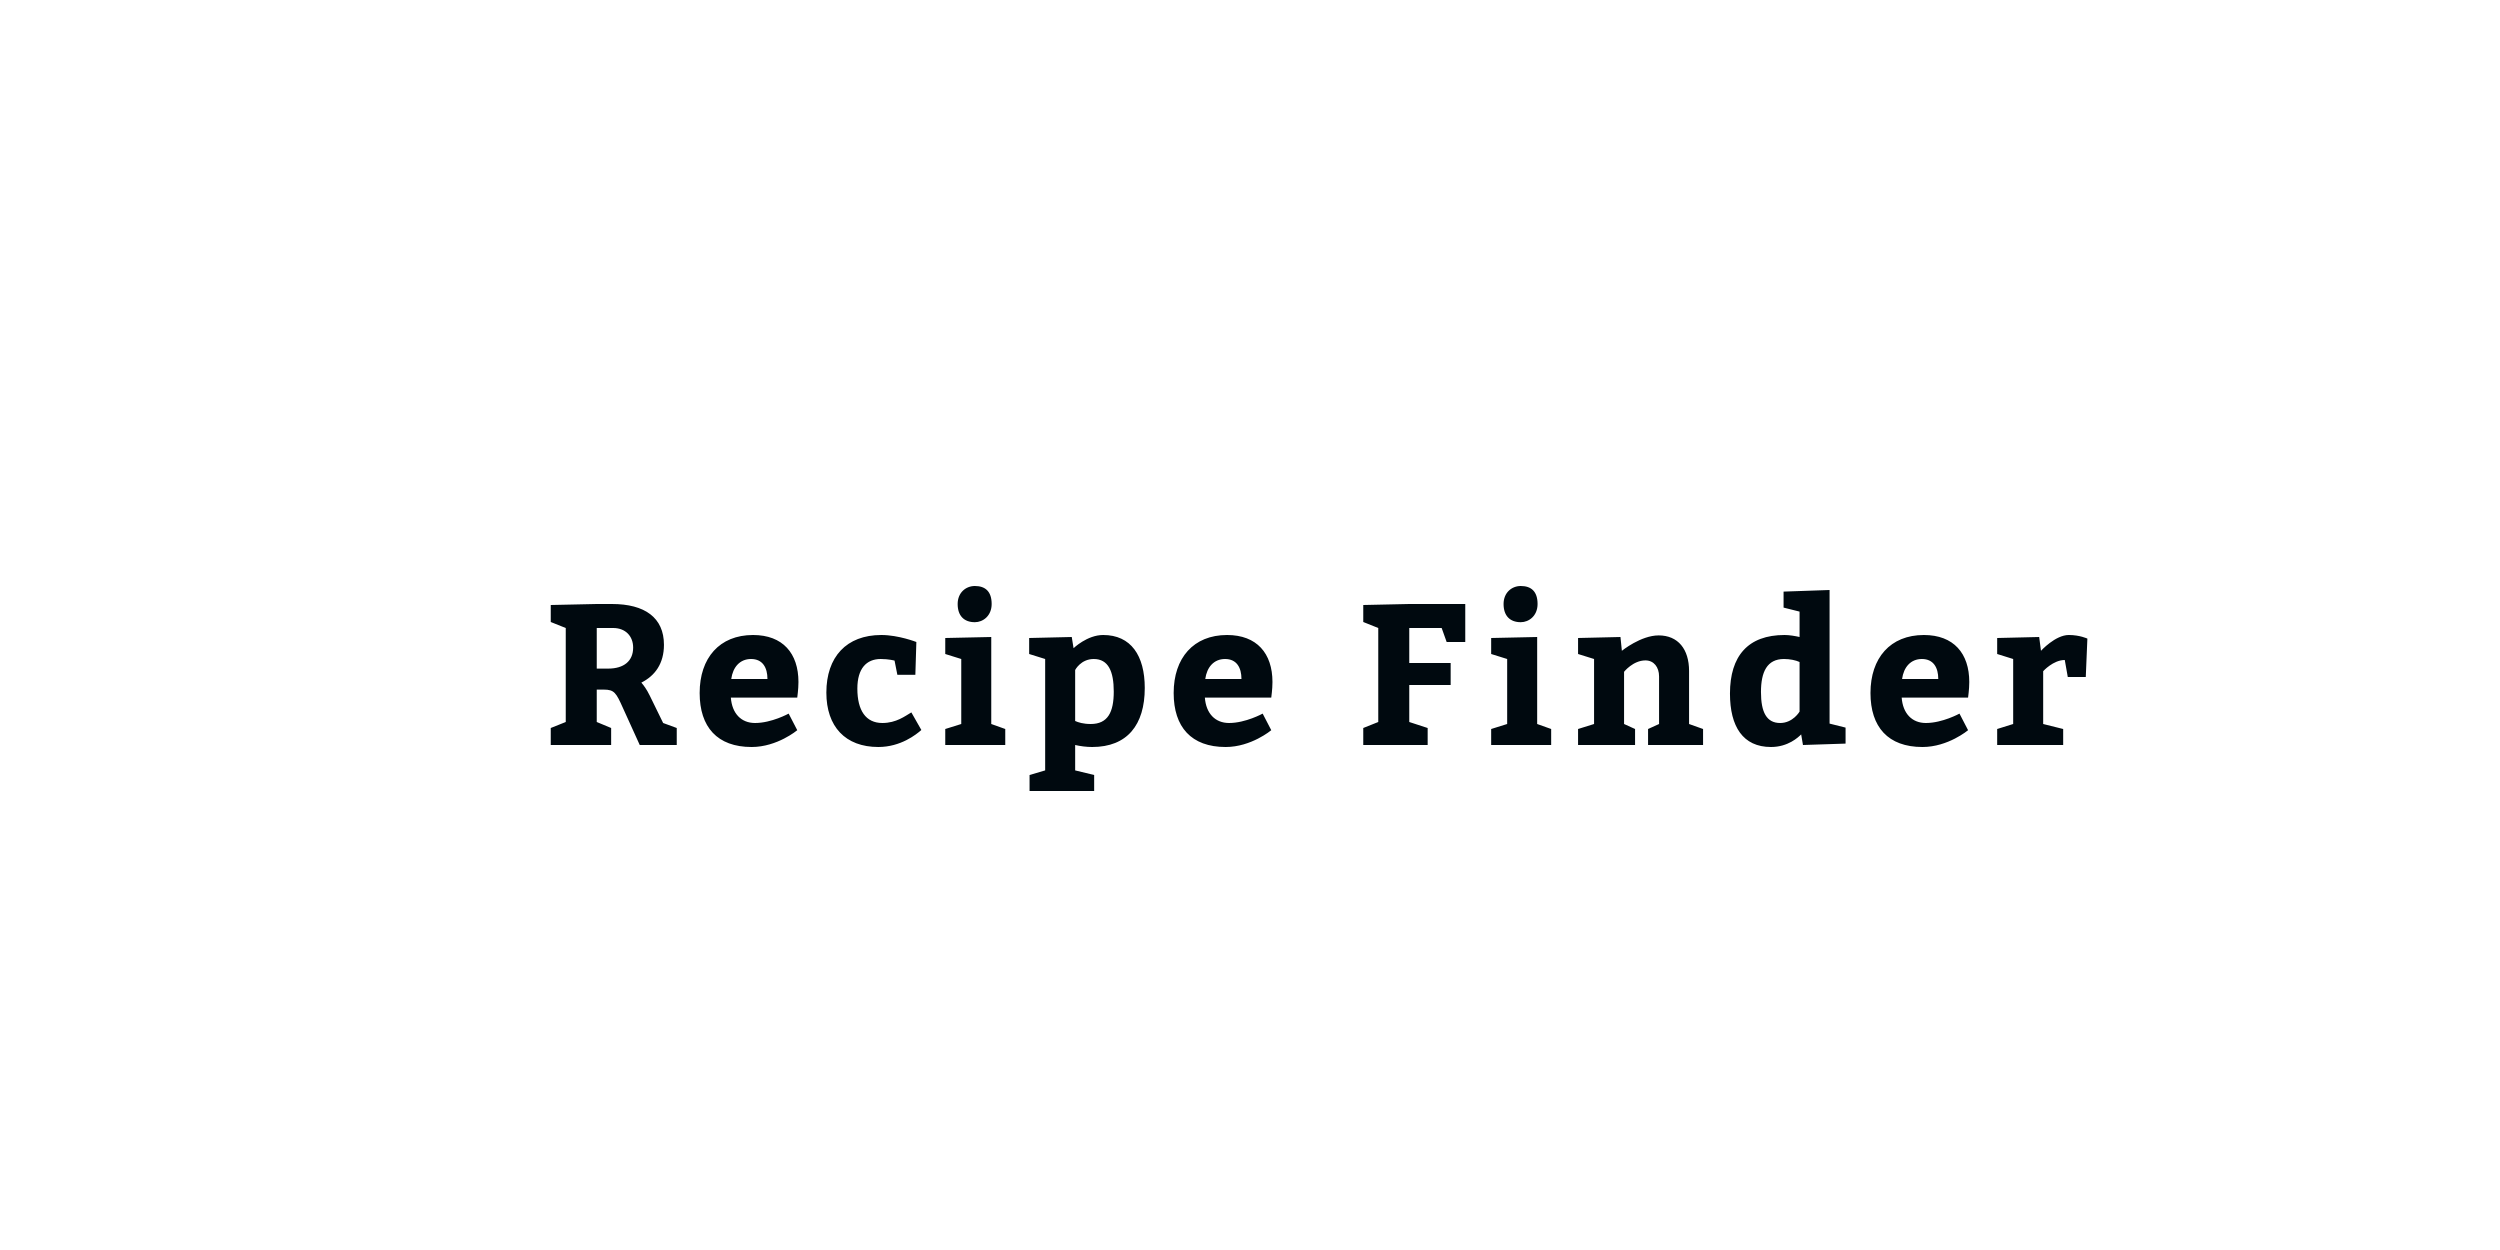 <?xml version="1.0"?>
<svg version="1.1" xmlns="http://www.w3.org/2000/svg" width="400px" height="200px" style="border: dashed 2px #aaa"><path fill="#00090f" d="M88.12,119.2l0-2.72l2.4-0.96l0-15.04l-2.4-0.96l0-2.72l7.36-0.16l2.432,0c5.248,0,8.32,2.176,8.32,6.528c0,3.008-1.44,4.96-3.616,6.048c0.352,0.416,0.832,1.024,1.344,2.08l2.144,4.384l2.176,0.8l0,2.72l-5.92,0l-2.688-5.92c-1.088-2.432-1.376-2.944-3.072-2.944l-1.12,0l0,5.184l2.304,0.96l0,2.72l-9.664,0z M95.48,106.976l1.824,0c2.528,0,4-1.216,4-3.36c0-1.824-1.216-3.136-3.2-3.136l-2.624,0l0,6.496z M127.56,111.616l-10.624,0c0.192,2.56,1.664,4.064,3.872,4.064c2.656,0,5.376-1.504,5.376-1.504l1.376,2.656s-3.2,2.688-7.296,2.688c-5.504,0-8.32-3.2-8.32-8.64c0-5.6,3.168-9.28,8.544-9.28c4.768,0,7.264,2.944,7.264,7.52c0,1.216-0.192,2.4-0.192,2.496z M117,108.64l5.792,0c0-1.824-0.768-3.2-2.624-3.2c-1.792,0-2.912,1.312-3.168,3.2z M145.817,113.984l1.6,2.816c-0.8,0.704-3.296,2.72-6.88,2.72c-5.28,0-8.32-3.264-8.32-8.704c0-5.696,3.2-9.216,8.8-9.216c2.752,0,5.6,1.12,5.6,1.12l-0.16,5.248l-2.88,0l-0.448-2.272s-0.928-0.256-2.208-0.256c-2.304,0-3.744,1.536-3.744,4.736c0,3.488,1.344,5.504,4,5.504c2.24,0,3.648-1.12,4.64-1.696z M153.225,96.64c0-1.824,1.312-2.88,2.752-2.88c1.664,0,2.688,0.864,2.688,2.88c0,1.888-1.376,2.912-2.688,2.912c-1.728,0-2.752-1.024-2.752-2.912z M158.601,115.84l2.24,0.8l0,2.56l-9.6,0l0-2.56l2.56-0.8l0-10.4l-2.56-0.8l0-2.56l7.36-0.16l0,13.92z M164.665,102.08l6.816-0.16l0.288,1.792s2.176-2.112,4.736-2.112c4.448,0,6.656,3.296,6.656,8.48c0,5.92-2.816,9.44-8.416,9.44c-0.928,0-1.888-0.128-2.72-0.32l0,4.064l3.04,0.736l0,2.56l-10.336,0l0-2.56l2.496-0.736l0-17.824l-2.56-0.8l0-2.56z M172.025,107.2l0,8.16c0.512,0.224,1.28,0.48,2.496,0.48c2.752,0,3.68-1.92,3.68-5.184c0-3.232-0.864-5.216-3.2-5.216c-2.08,0-2.976,1.76-2.976,1.76z M203.402,111.616l-10.624,0c0.192,2.56,1.664,4.064,3.872,4.064c2.656,0,5.376-1.504,5.376-1.504l1.376,2.656s-3.2,2.688-7.296,2.688c-5.504,0-8.32-3.2-8.32-8.64c0-5.6,3.168-9.28,8.544-9.28c4.768,0,7.264,2.944,7.264,7.52c0,1.216-0.192,2.4-0.192,2.496z M192.842,108.64l5.792,0c0-1.824-0.768-3.2-2.624-3.2c-1.792,0-2.912,1.312-3.168,3.2z M218.122,119.2l0-2.72l2.4-0.96l0-15.04l-2.4-0.96l0-2.72l7.36-0.16l8.96,0l0,6.08l-2.976,0l-0.8-2.24l-5.184,0l0,5.6l6.624,0l0,3.52l-6.624,0l0,5.92l2.944,0.96l0,2.72l-10.304,0z M240.571,96.64c0-1.824,1.312-2.88,2.752-2.88c1.664,0,2.688,0.864,2.688,2.88c0,1.888-1.376,2.912-2.688,2.912c-1.728,0-2.752-1.024-2.752-2.912z M245.947,115.84l2.24,0.8l0,2.56l-9.6,0l0-2.56l2.56-0.8l0-10.4l-2.56-0.8l0-2.56l7.36-0.16l0,13.92z M259.275,101.92l0.224,2.208s3.04-2.464,5.888-2.464c3.104,0,4.864,2.208,4.864,5.696l0,8.48l2.24,0.8l0,2.56l-8.8,0l0-2.56l1.76-0.8l0-7.616c0-1.472-0.832-2.56-2.176-2.56c-1.984,0-3.424,1.824-3.424,1.824l0,8.352l1.76,0.8l0,2.56l-9.12,0l0-2.56l2.56-0.8l0-10.4l-2.56-0.8l0-2.56z M288.475,119.2l-0.288-1.696c-0.448,0.448-2.08,2.016-4.832,2.016c-4.48,0-6.56-3.264-6.56-8.544c0-6.016,2.88-9.376,8.736-9.376c0.768,0,1.696,0.16,2.4,0.32l0-4.064l-2.56-0.64l0-2.56l7.36-0.256l0,21.376l2.56,0.64l0,2.56z M287.931,113.856l0-7.936c-0.608-0.288-1.568-0.48-2.496-0.48c-2.72,0-3.68,2.08-3.68,5.28c0,3.232,0.896,4.96,3.072,4.96c2.048,0,3.104-1.824,3.104-1.824z M314.892,111.616l-10.624,0c0.192,2.56,1.664,4.064,3.872,4.064c2.656,0,5.376-1.504,5.376-1.504l1.376,2.656s-3.2,2.688-7.296,2.688c-5.504,0-8.32-3.2-8.32-8.64c0-5.6,3.168-9.28,8.544-9.28c4.768,0,7.264,2.944,7.264,7.52c0,1.216-0.192,2.4-0.192,2.496z M304.332,108.64l5.792,0c0-1.824-0.768-3.2-2.624-3.2c-1.792,0-2.912,1.312-3.168,3.2z M326.268,101.92l0.288,2.208s2.304-2.528,4.448-2.528c1.76,0,2.976,0.576,2.976,0.576l-0.256,6.144l-2.88,0l-0.48-2.72c-1.856,0-3.456,1.792-3.456,1.792l0,8.448l3.2,0.8l0,2.56l-10.56,0l0-2.56l2.56-0.8l0-10.4l-2.56-0.8l0-2.56z"/><path fill="#" d=""/></svg>
